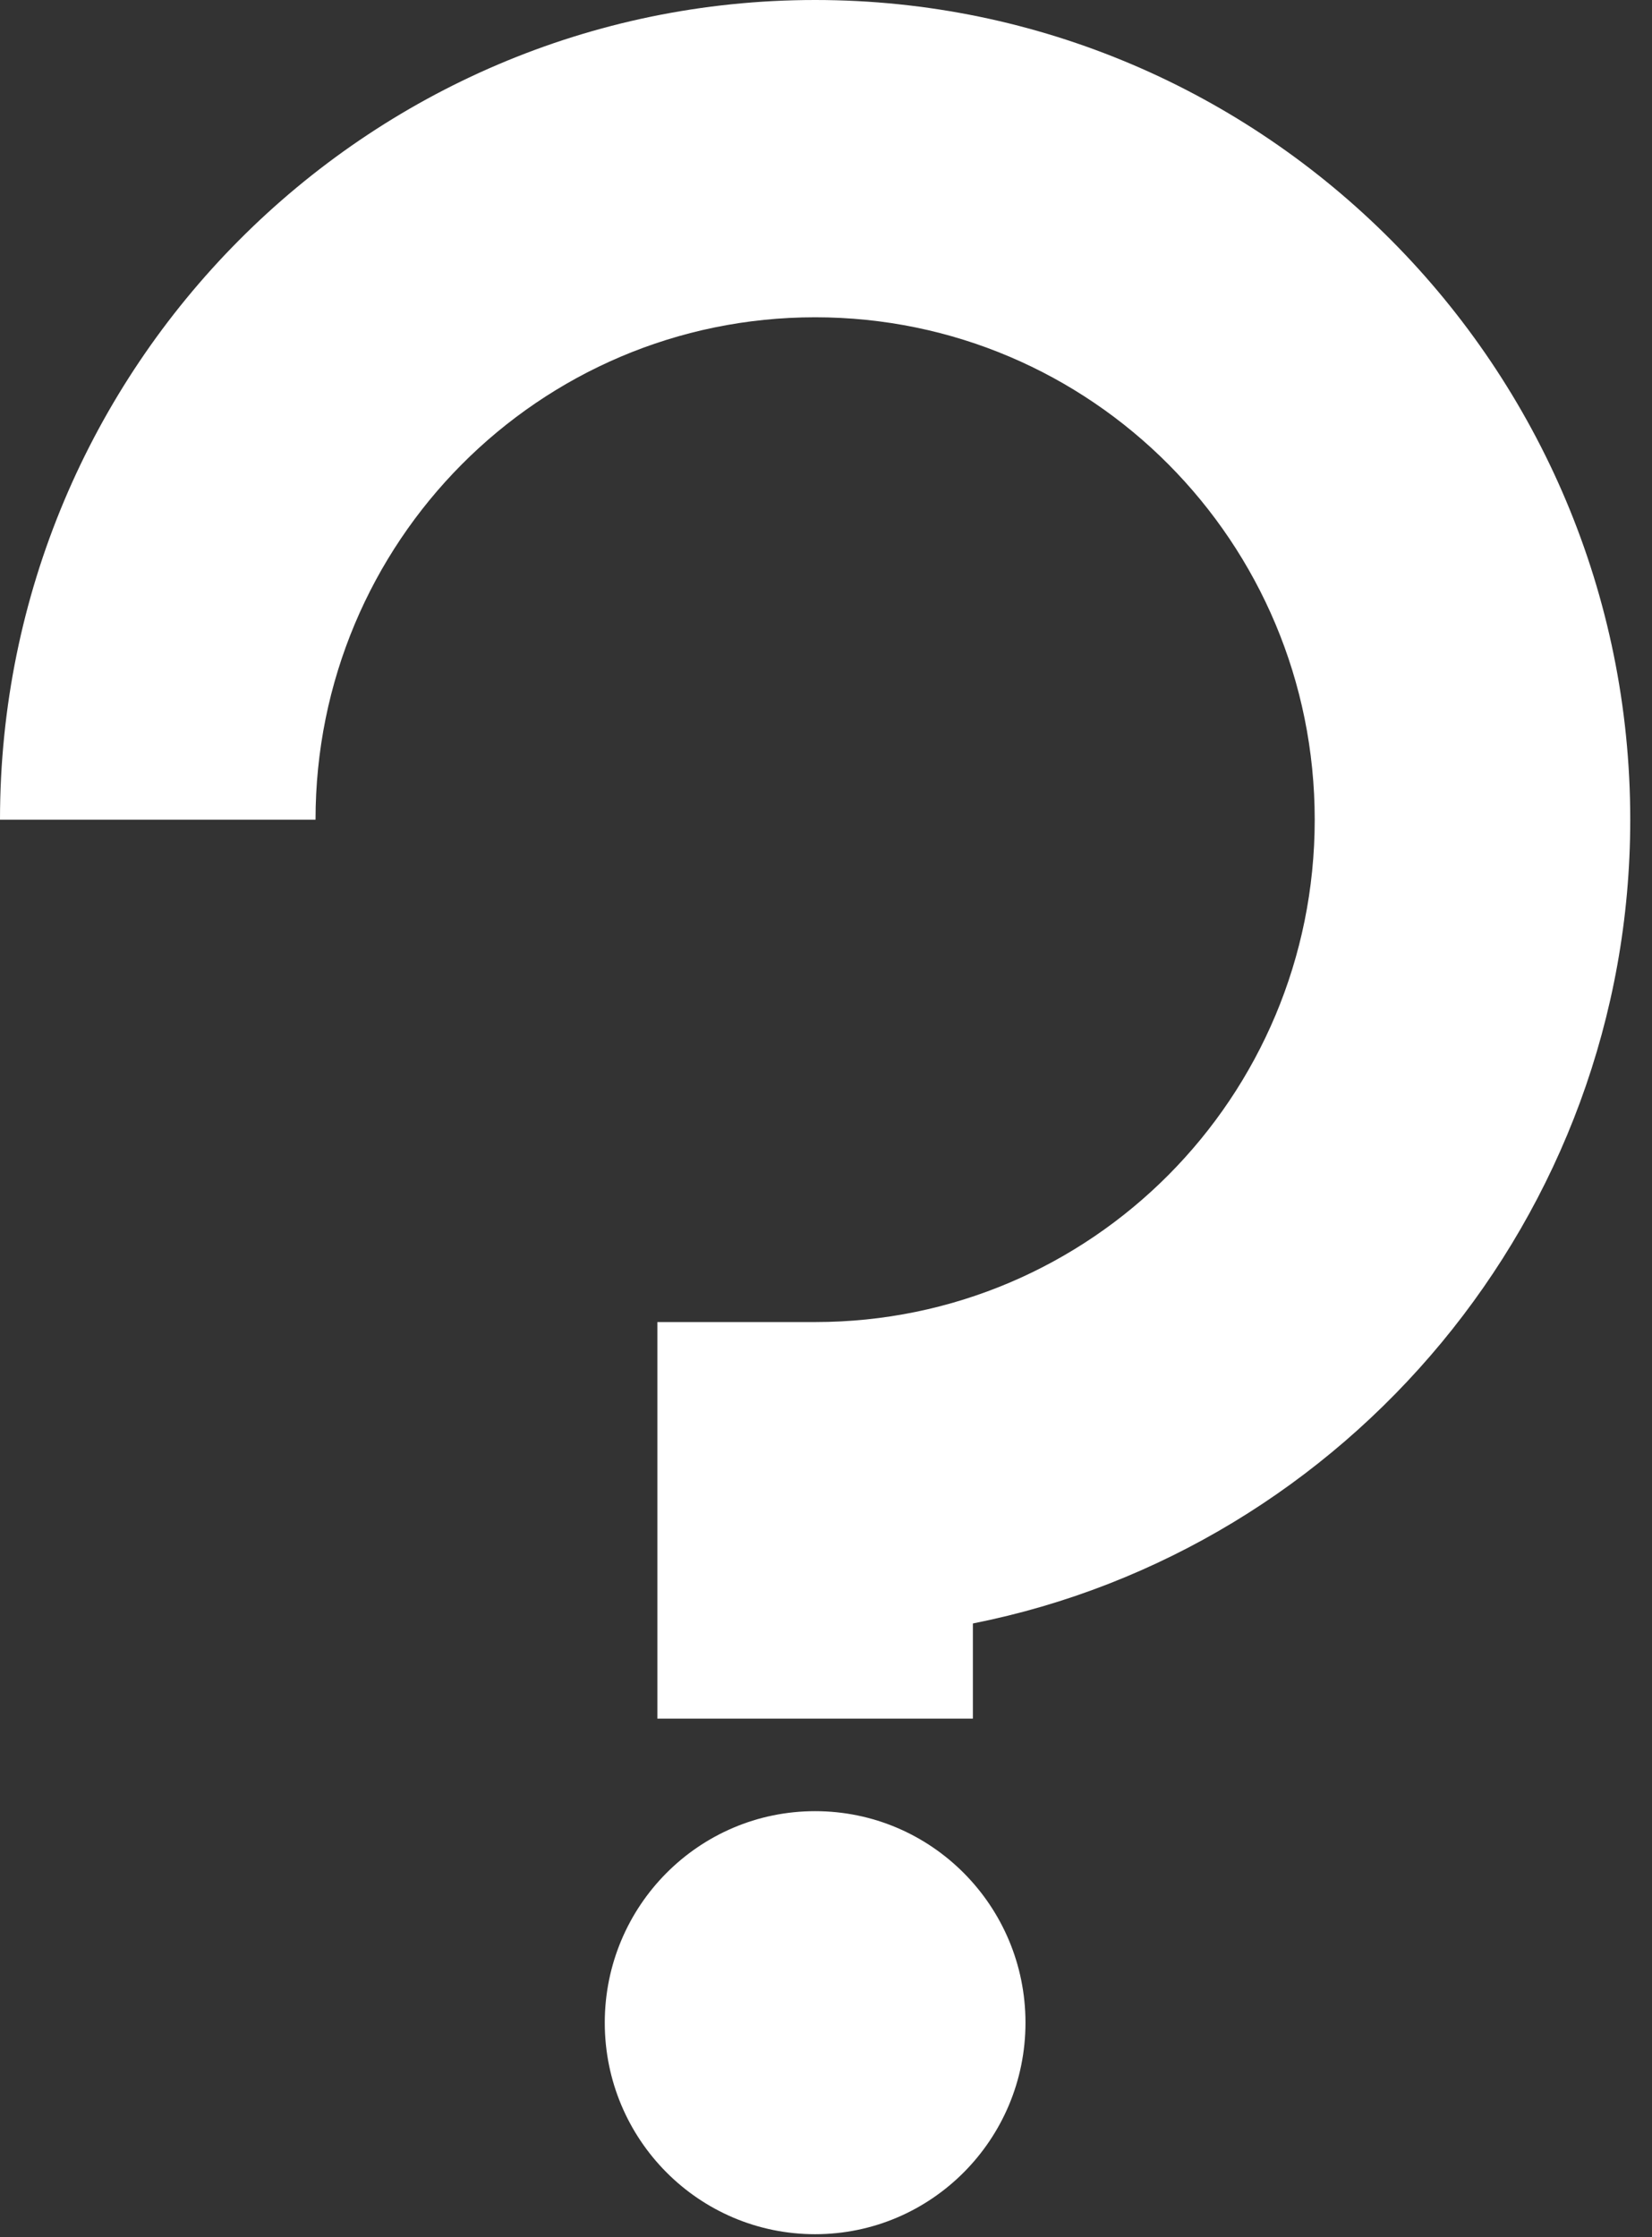 <svg width="48" height="65" viewBox="0 0 48 65" version="1.1" xmlns="http://www.w3.org/2000/svg" xmlns:xlink="http://www.w3.org/1999/xlink">
<rect x="0" y="0" width="48" height="65" fill="#333333" stroke="none"/>
<title>question</title>
<desc>Created using Figma</desc>
<g id="Canvas" transform="translate(261 2053)">
<g id="question">
<g id="Vector">
<use xlink:href="#path0_fill" transform="translate(-261 -2053)" fill="#FFFFFF"/>
</g>
<g id="Vector">
<use xlink:href="#path1_fill" transform="translate(-243.428 -2000.38)" fill="#FFFFFF"/>
</g>
</g>
</g>
<defs>
<path id="path0_fill" d="M 23.684 9.218C 31.706 9.218 38.2 15.748 38.2 23.814C 38.2 31.88 31.706 38.41 23.684 38.41L 19.1 38.41L 19.1 49.932L 28.268 49.932L 28.268 47.167C 39.117 45.016 47.368 35.337 47.368 23.814C 47.368 10.678 36.749 0 23.684 0C 10.62 0 0 10.678 0 23.814L 9.168 23.814C 9.168 15.748 15.662 9.218 23.684 9.218Z"/>
<path id="path1_fill" d="M 6.112 12.291C 9.488 12.291 12.224 9.54 12.224 6.146C 12.224 2.751 9.488 0 6.112 0C 2.736 0 0 2.751 0 6.146C 0 9.54 2.736 12.291 6.112 12.291Z"/>
</defs>
</svg>
